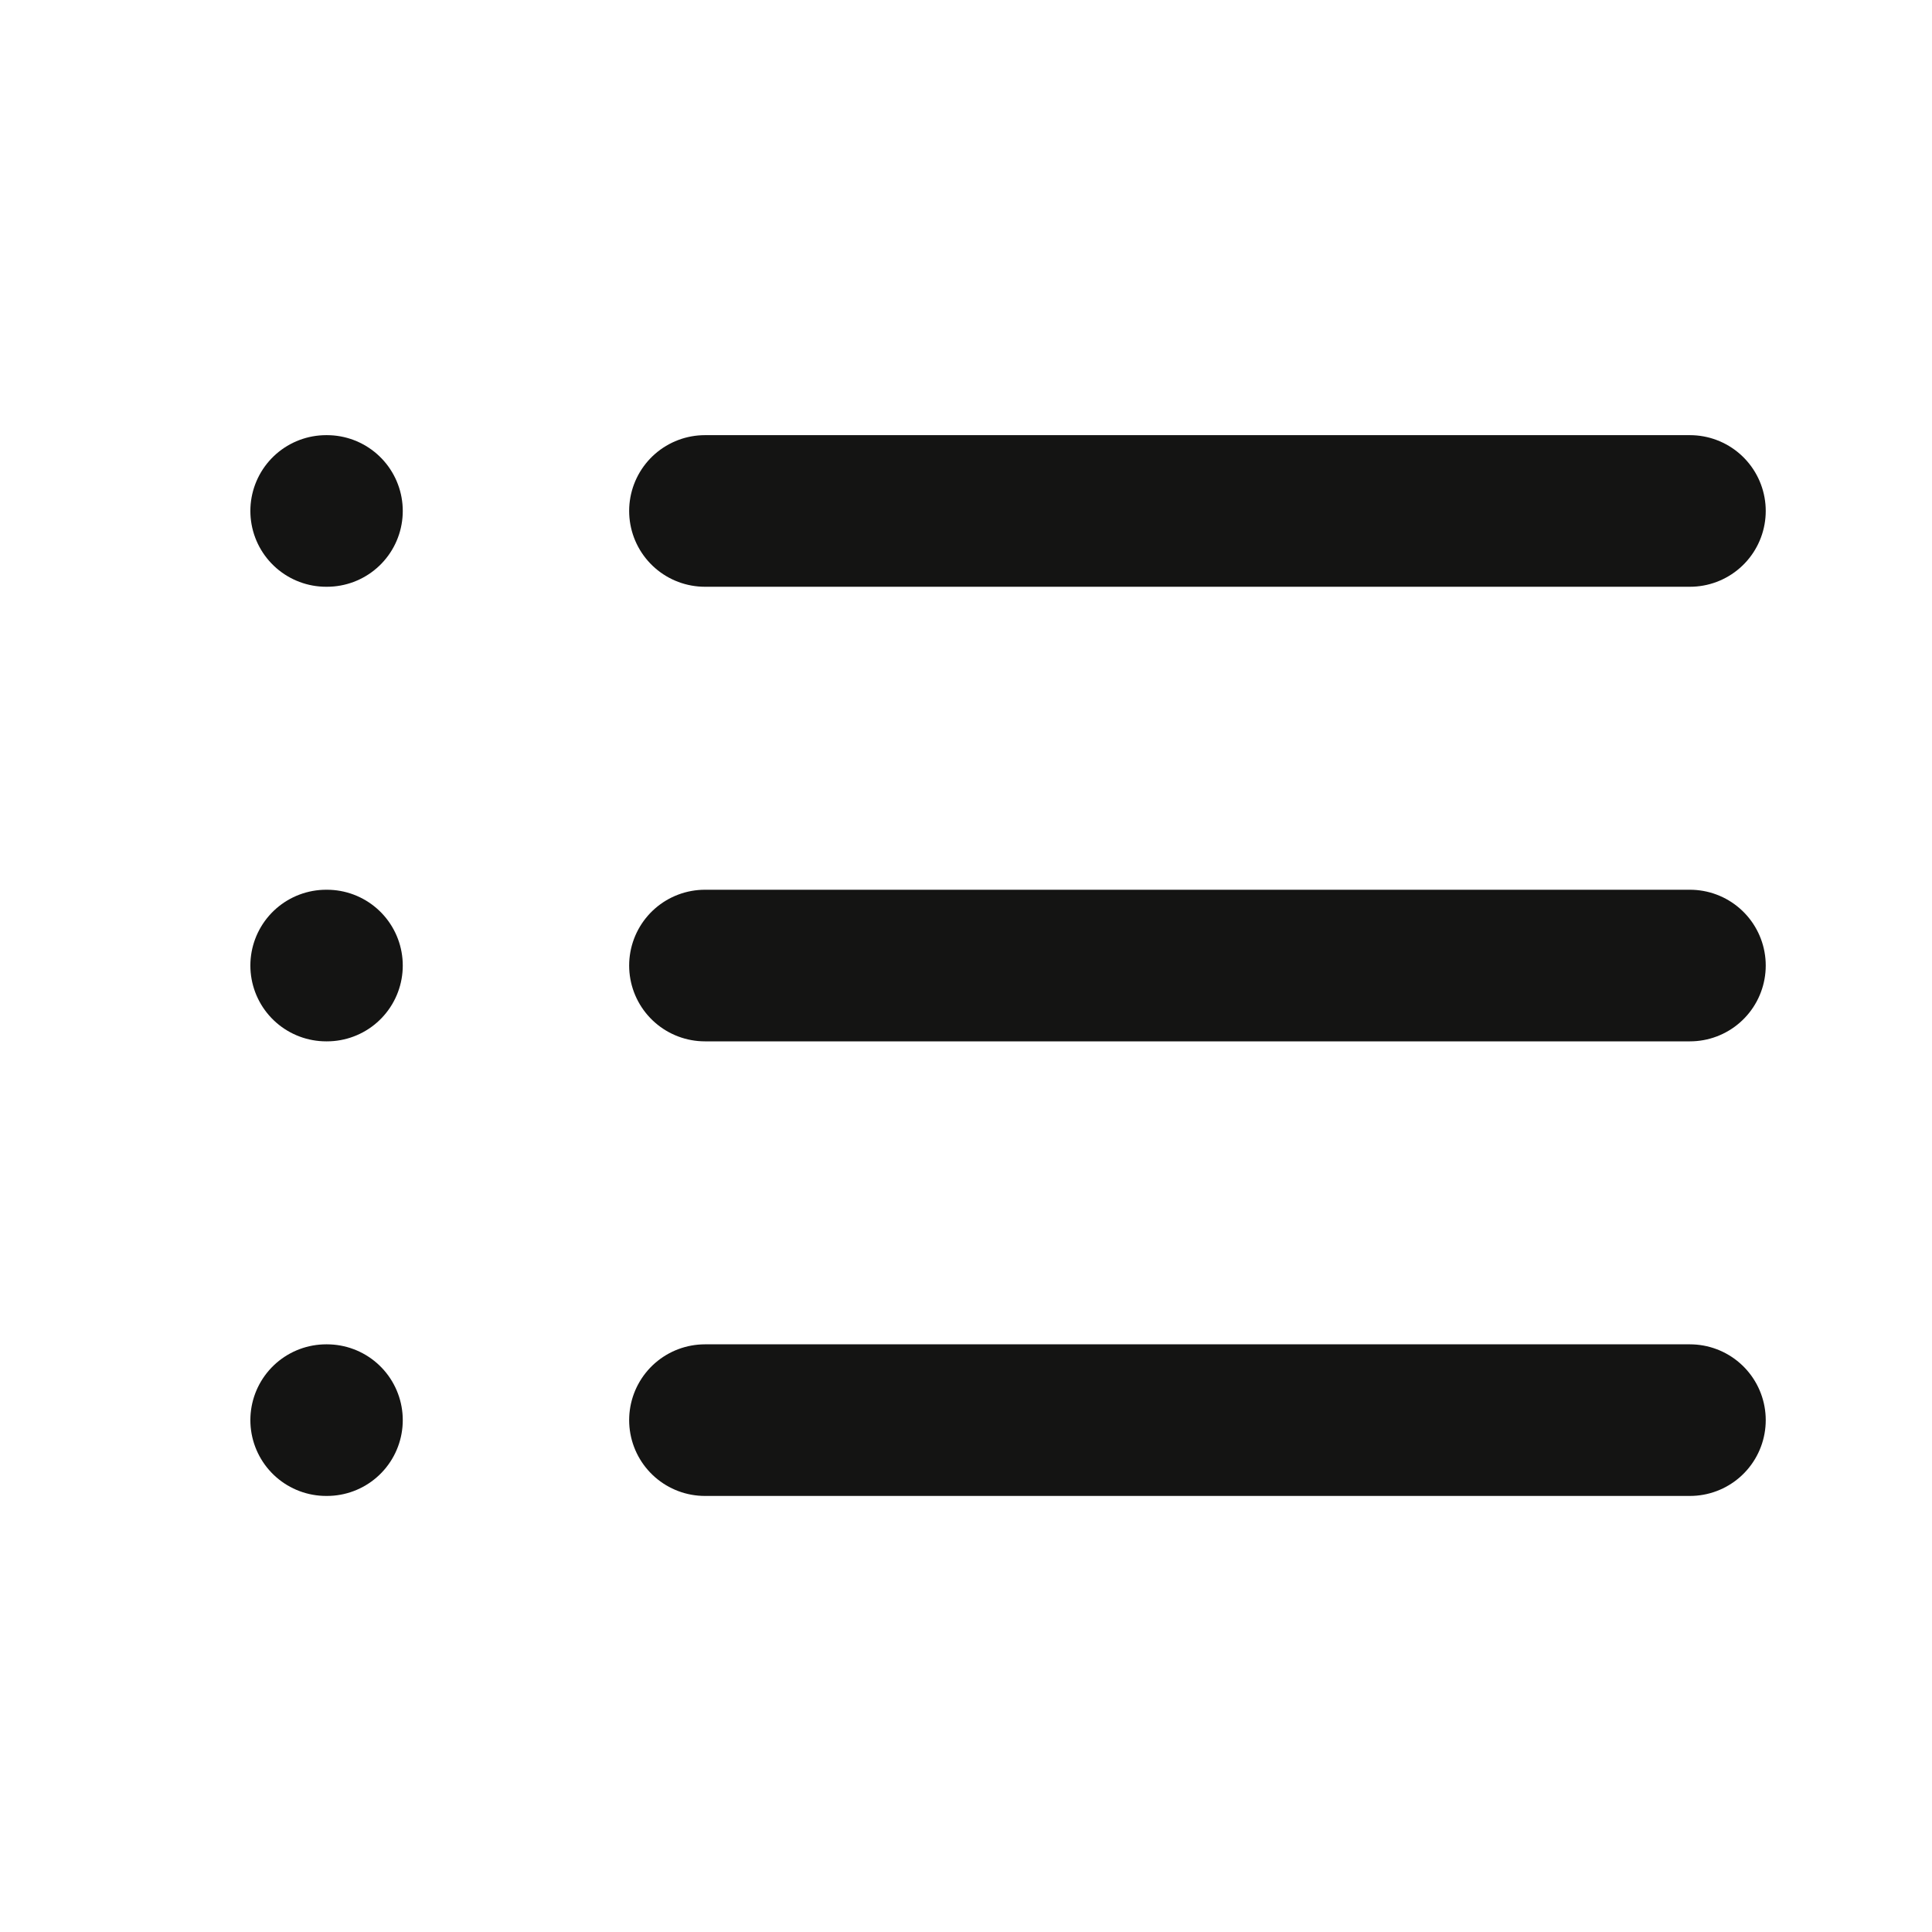 <svg width="17" height="17" viewBox="0 0 17 17" fill="none" xmlns="http://www.w3.org/2000/svg">
<path d="M6.203 4.496H14.87" stroke="#141413" stroke-width="1.334" stroke-linecap="round" stroke-linejoin="round"/>
<path d="M6.203 8.496H14.87" stroke="#141413" stroke-width="1.334" stroke-linecap="round" stroke-linejoin="round"/>
<path d="M6.203 12.496H14.87" stroke="#141413" stroke-width="1.334" stroke-linecap="round" stroke-linejoin="round"/>
<path d="M2.87 4.496H2.877" stroke="#141413" stroke-width="1.334" stroke-linecap="round" stroke-linejoin="round"/>
<path d="M2.87 8.496H2.877" stroke="#141413" stroke-width="1.334" stroke-linecap="round" stroke-linejoin="round"/>
<path d="M2.87 12.496H2.877" stroke="#141413" stroke-width="1.334" stroke-linecap="round" stroke-linejoin="round"/>
</svg>
